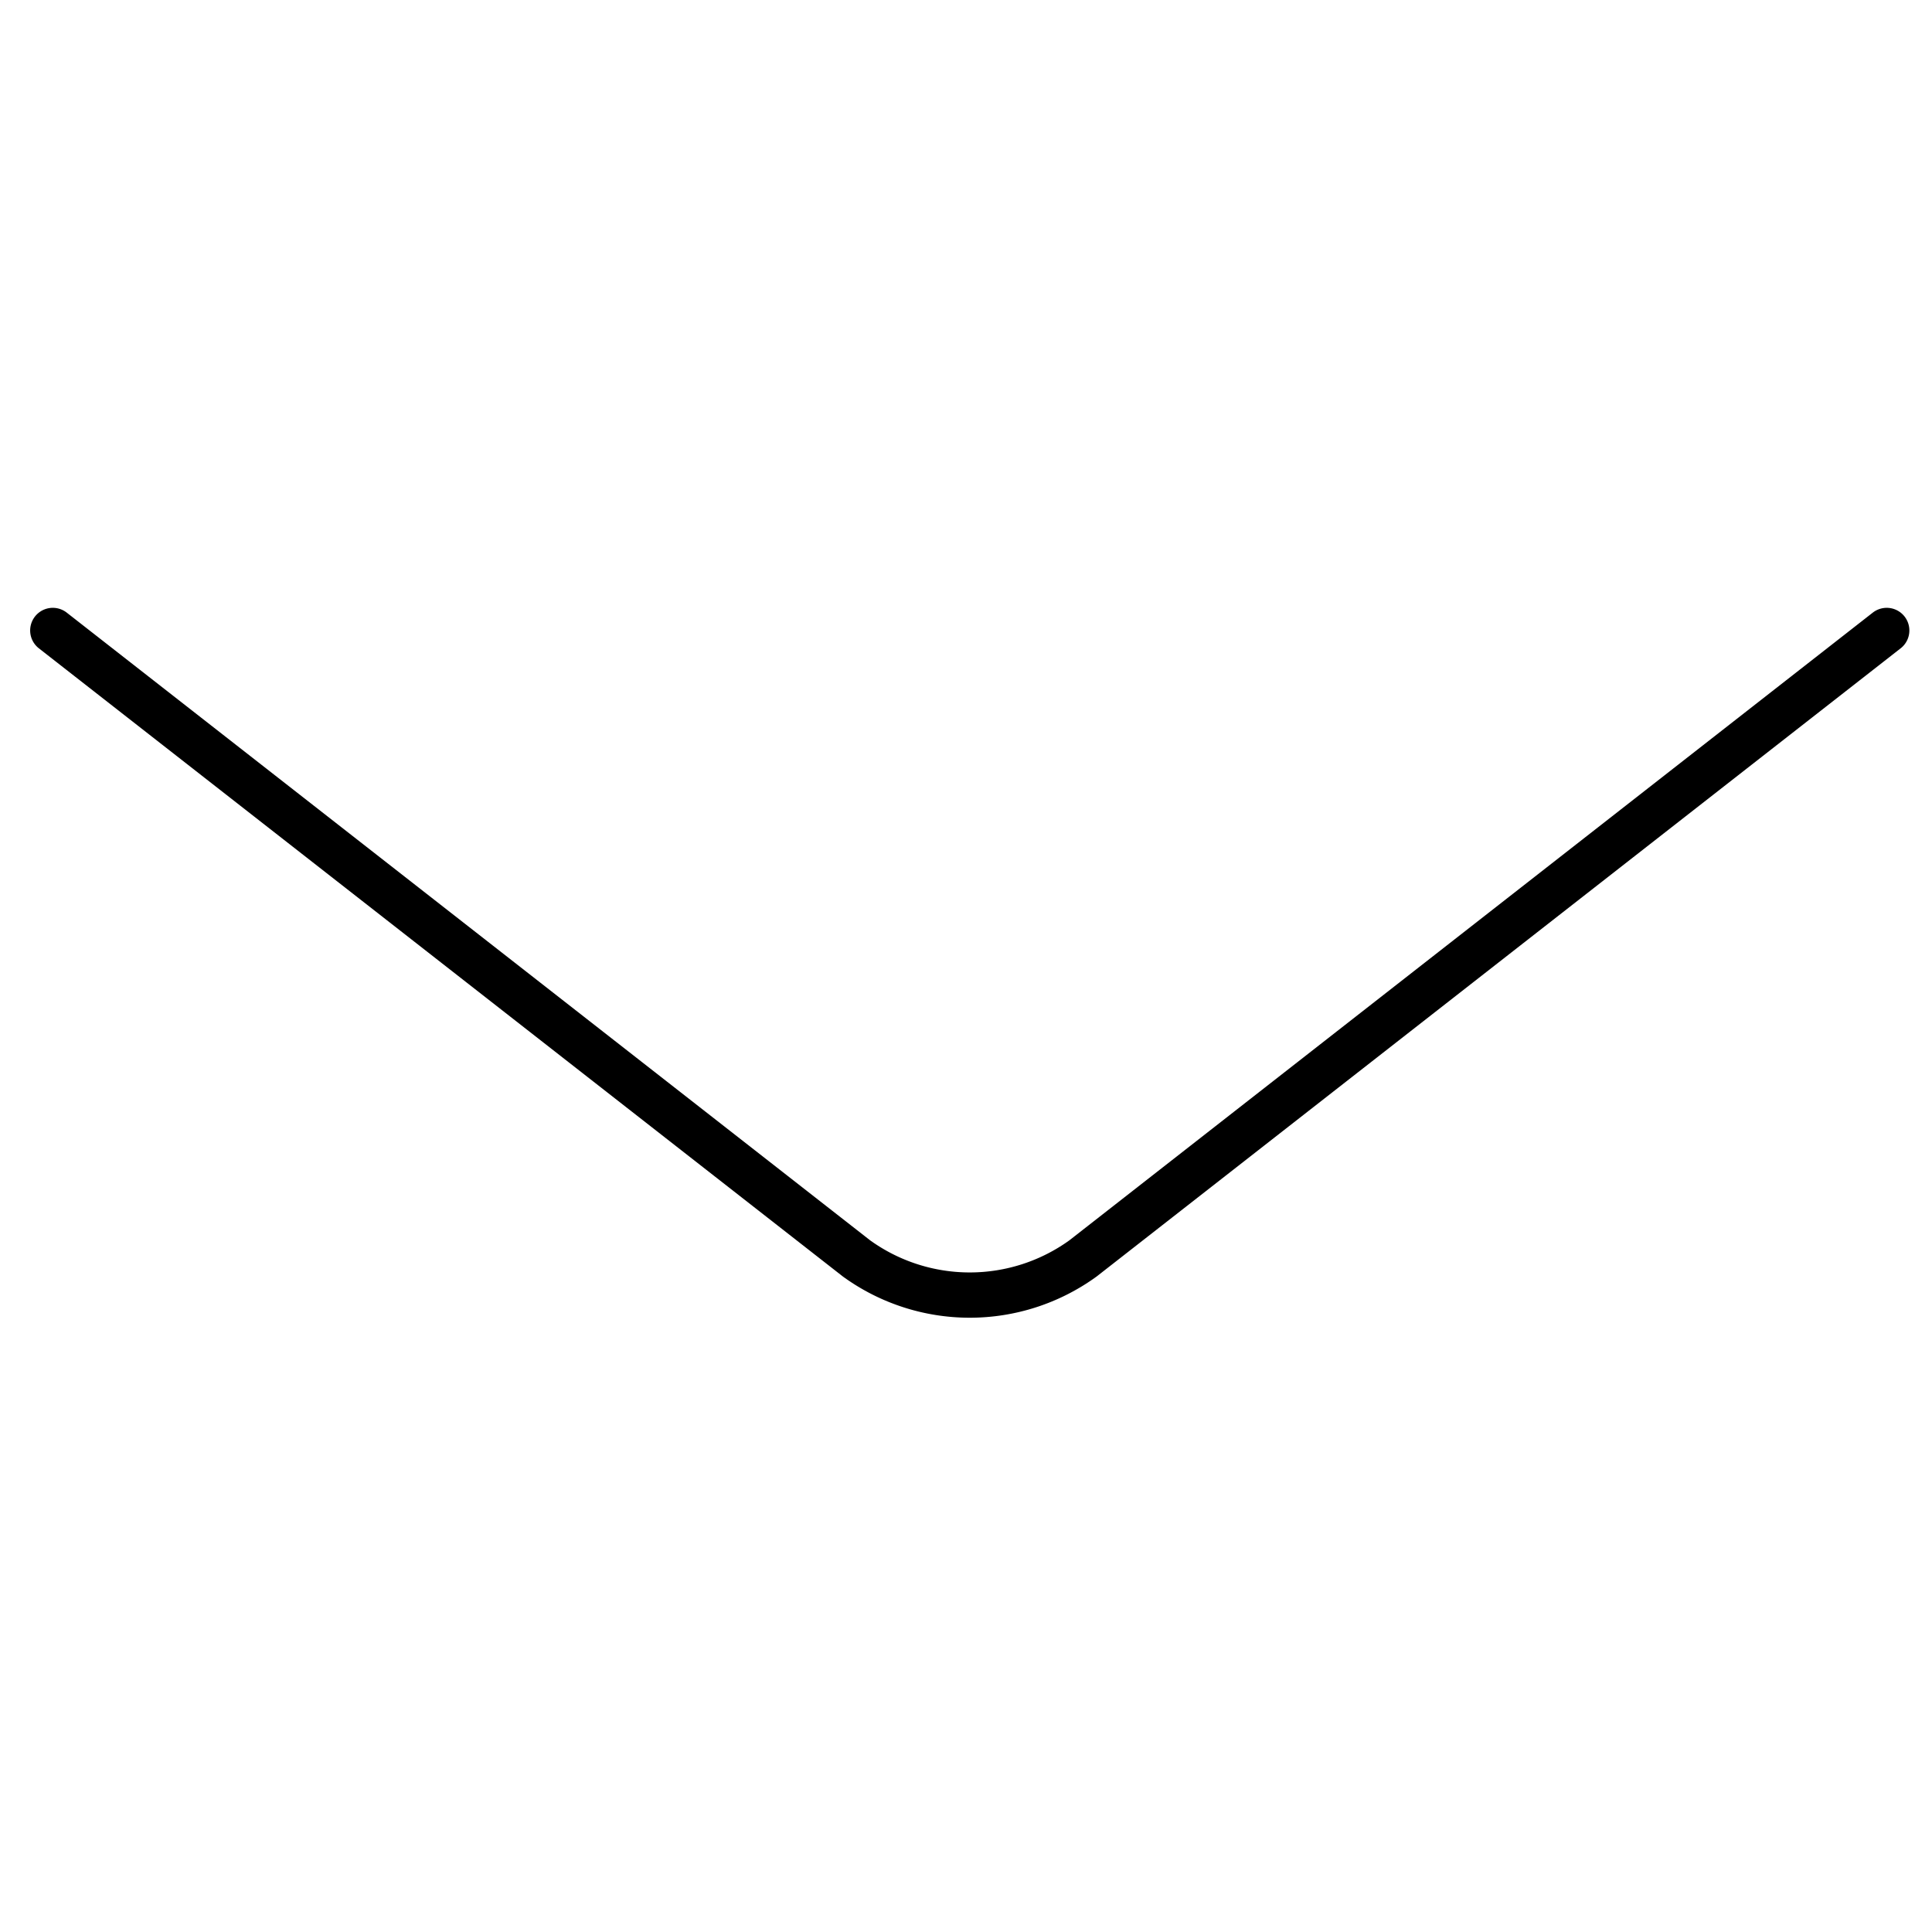<svg id="Layer_1" data-name="Layer 1" xmlns="http://www.w3.org/2000/svg" width="128" height="128" viewBox="0 0 128 128"><defs><style>.cls-1{fill:none;stroke:#000;stroke-linecap:round;stroke-miterlimit:10;stroke-width:3px;}</style></defs><path id="Path_16" data-name="Path 16" class="cls-1" d="M125,41.77,71.748,83.376a12.802,12.802,0,0,1-14.999,0L3.498,41.77"/></svg>